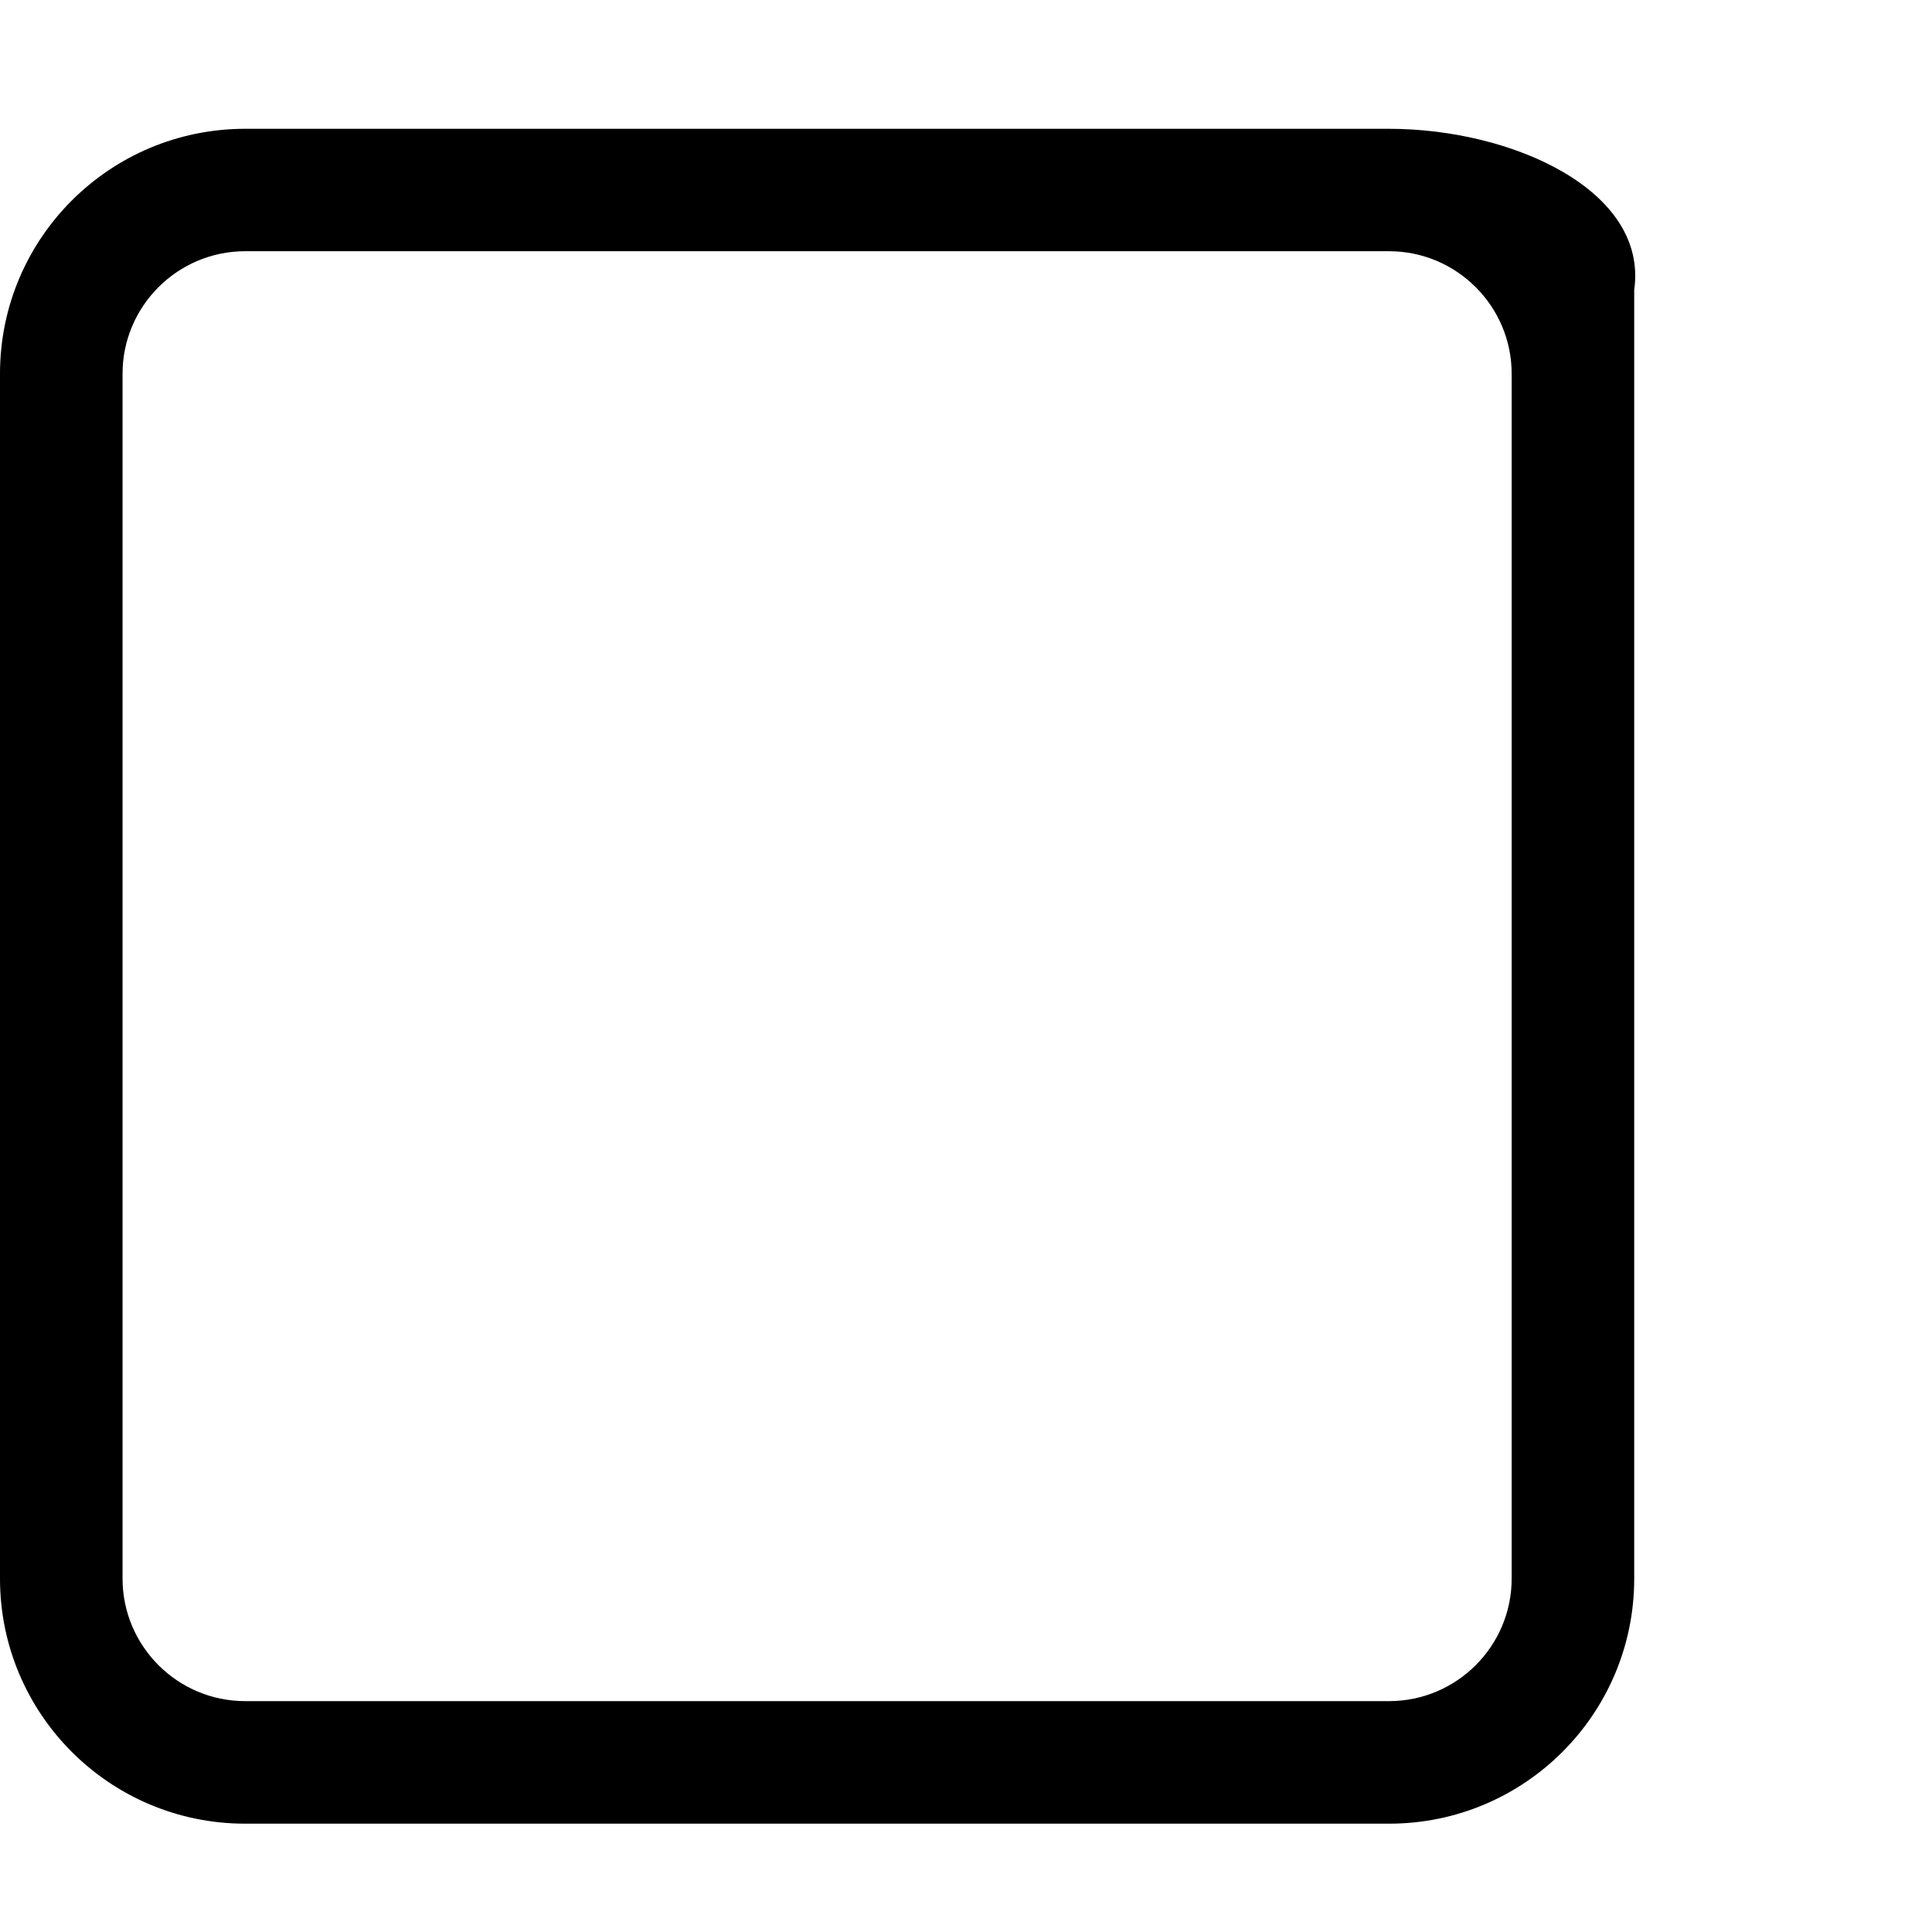 <svg width="30" height="30" viewBox="0 0 30 30" fill="none" xmlns="http://www.w3.org/2000/svg">
<path d="M23.473 24.513C23.473 25.561 22.619 26.415 21.569 26.415H3.807C2.757 26.415 1.903 25.561 1.903 24.513V5.803C1.903 4.755 2.757 3.901 3.807 3.901H21.569C22.619 3.901 23.473 4.755 23.473 5.803L25.376 4.5C25.595 2.96 23.488 2 21.569 2H3.807C1.704 2 0 3.702 0 5.803V24.513C0 26.614 1.704 28.318 3.807 28.318H21.569C23.673 28.318 25.376 26.614 25.376 24.513V4.5L23.473 5V24.513Z" fill="black"/>
</svg>
